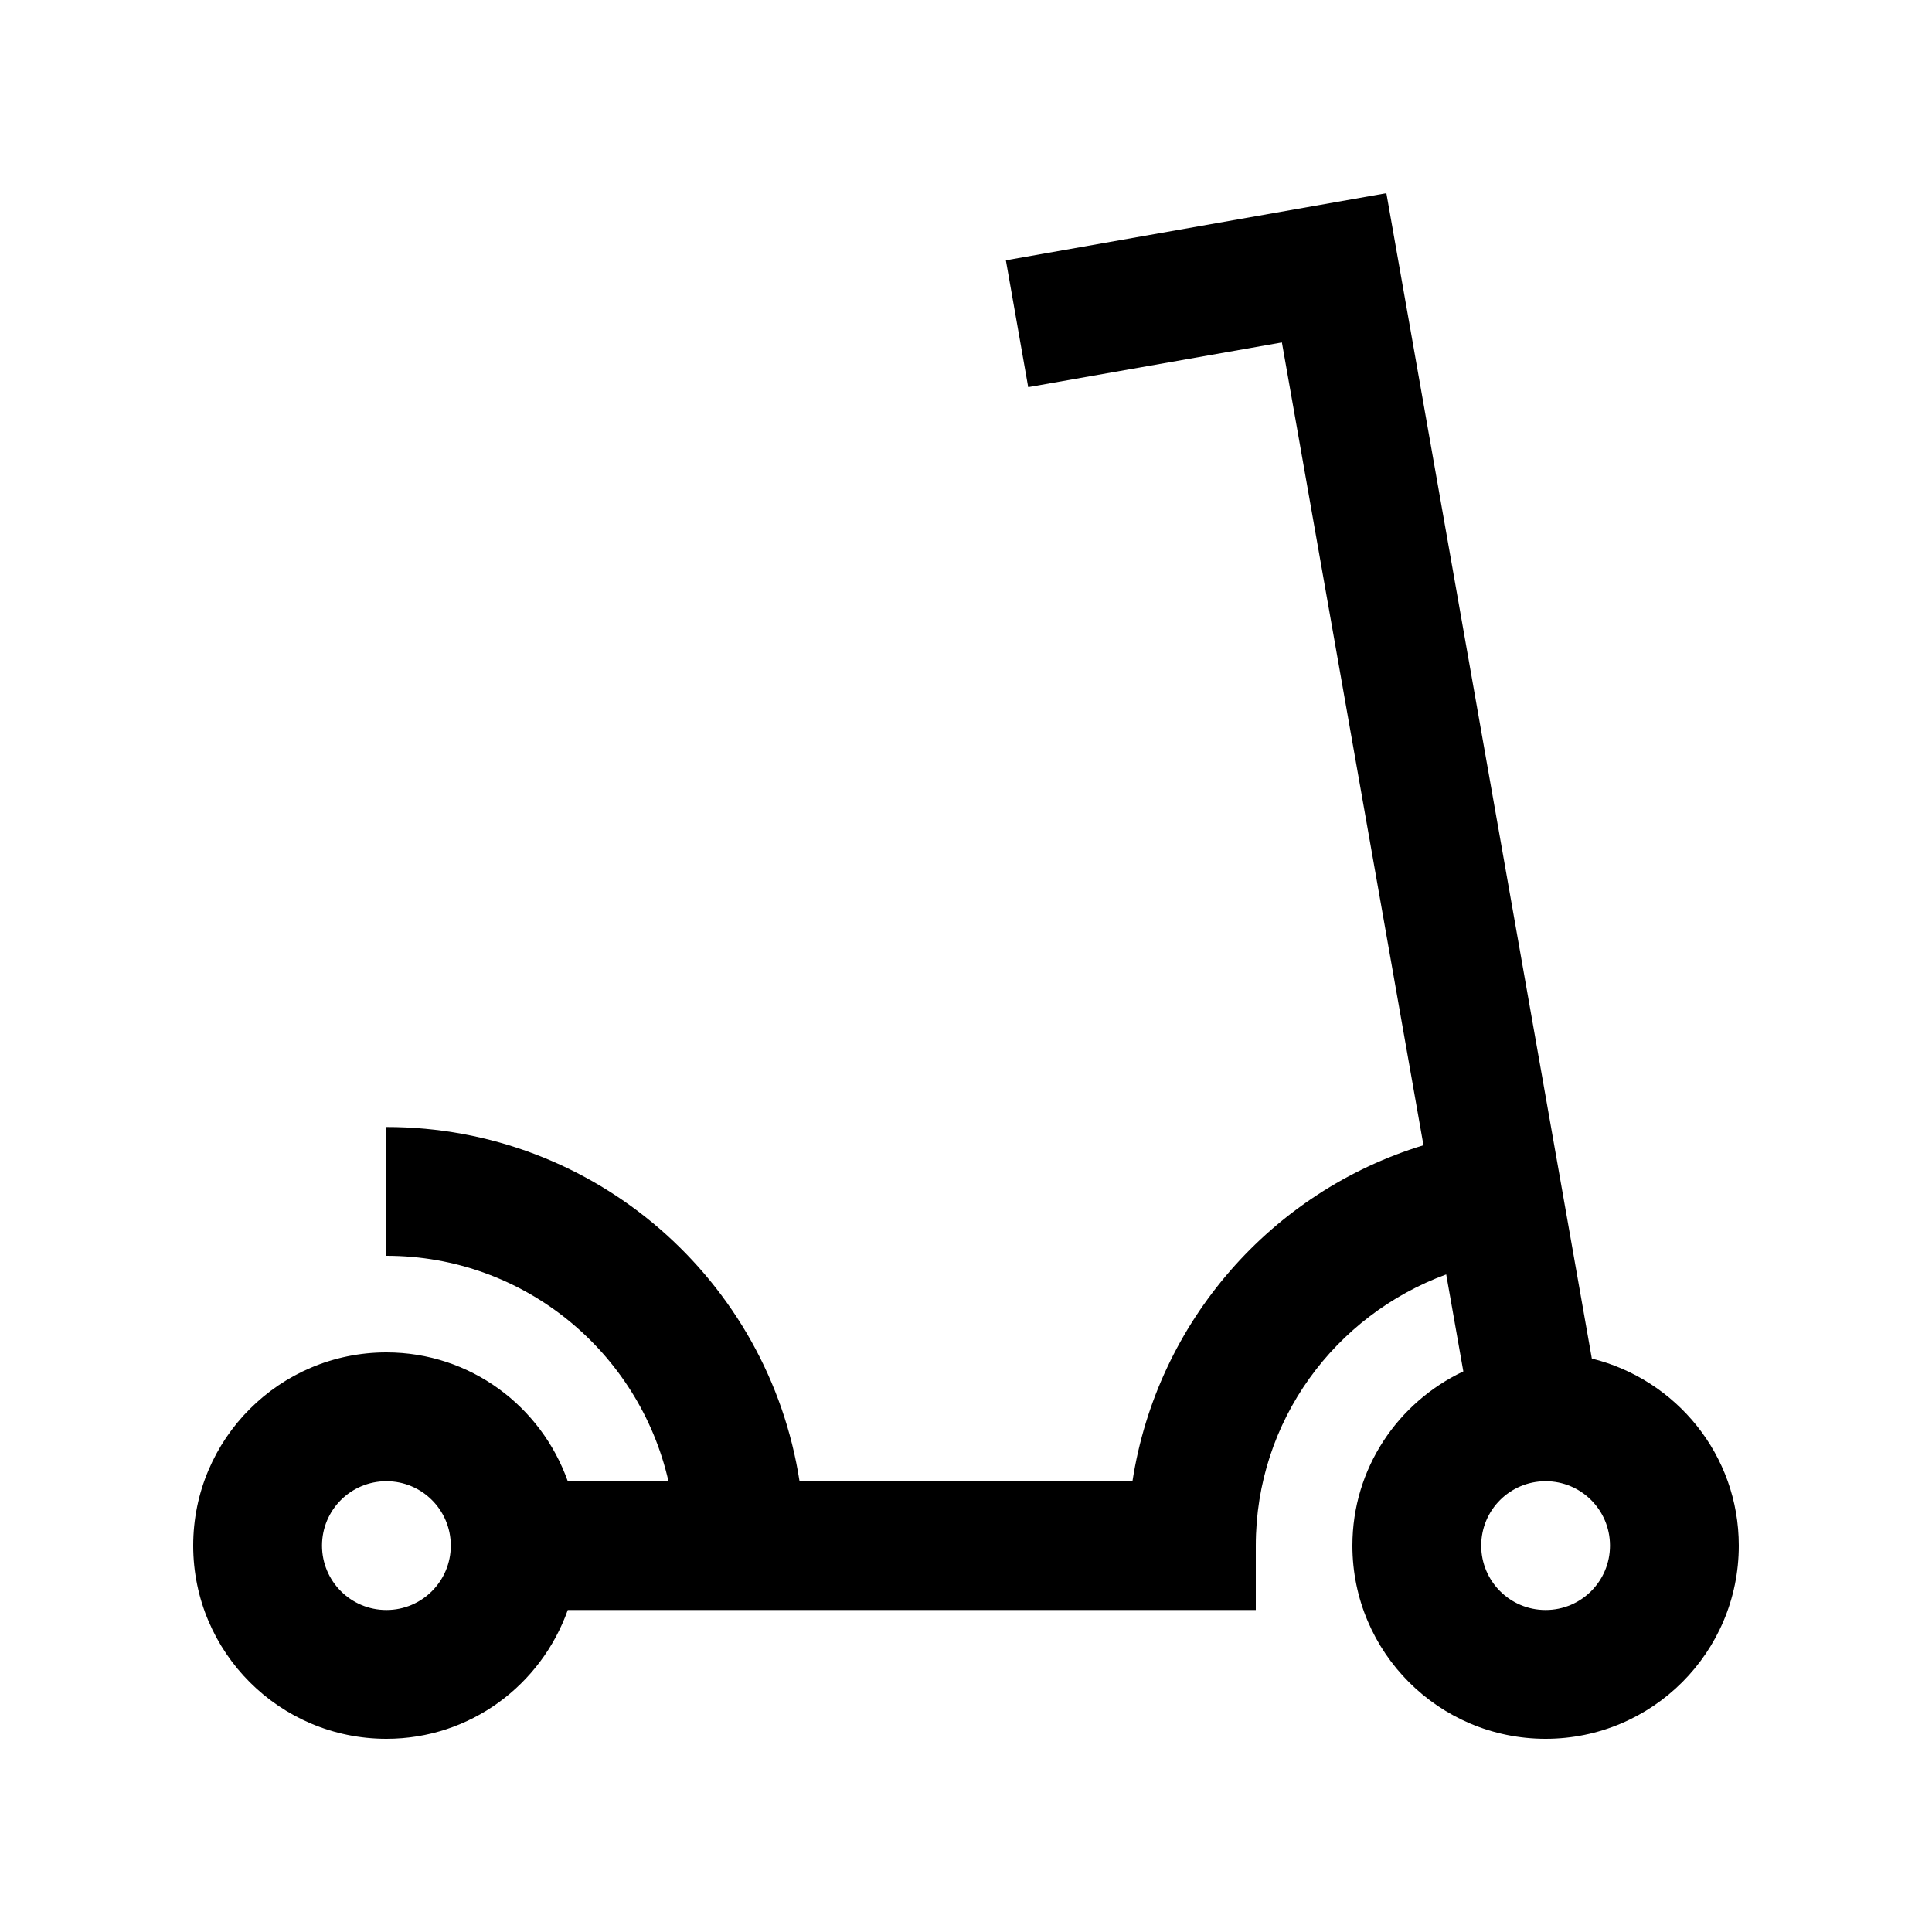 <?xml version="1.0" encoding="utf-8"?>
<!-- Generator: Adobe Illustrator 16.0.0, SVG Export Plug-In . SVG Version: 6.00 Build 0)  -->
<!DOCTYPE svg PUBLIC "-//W3C//DTD SVG 1.0//EN" "http://www.w3.org/TR/2001/REC-SVG-20010904/DTD/svg10.dtd">
<svg version="1.0" id="Layer_1" xmlns="http://www.w3.org/2000/svg" xmlns:xlink="http://www.w3.org/1999/xlink" x="0px" y="0px"
	 width="100px" height="100px" viewBox="0 0 100 100" enable-background="new 0 0 100 100" xml:space="preserve">
<path d="M82.393,70.319l-9.476-53.753L71.758,10l-19.694,3.473l1.156,6.566l13.131-2.314l7.328,41.553
	c-7.849,2.39-13.783,9.118-15.063,17.39H41.384C39.778,66.286,30.83,58.333,20,58.333V65c7.136,0,13.079,4.993,14.6,11.667h-5.212
	C28.011,72.79,24.349,70,20,70c-5.521,0-10,4.476-10,10s4.479,10,10,10c4.349,0,8.011-2.79,9.388-6.667H65V80
	c0-6.468,4.118-11.934,9.856-14.036l0.886,5.02C72.356,72.588,70,76.006,70,80c0,5.524,4.479,10,10,10s10-4.476,10-10
	C90,75.306,86.751,71.396,82.393,70.319z M20,83.333c-1.843,0-3.333-1.49-3.333-3.333s1.49-3.333,3.333-3.333
	s3.333,1.49,3.333,3.333S21.843,83.333,20,83.333z M80,83.333c-1.843,0-3.333-1.49-3.333-3.333s1.49-3.333,3.333-3.333
	s3.333,1.49,3.333,3.333S81.843,83.333,80,83.333z"/>
</svg>

